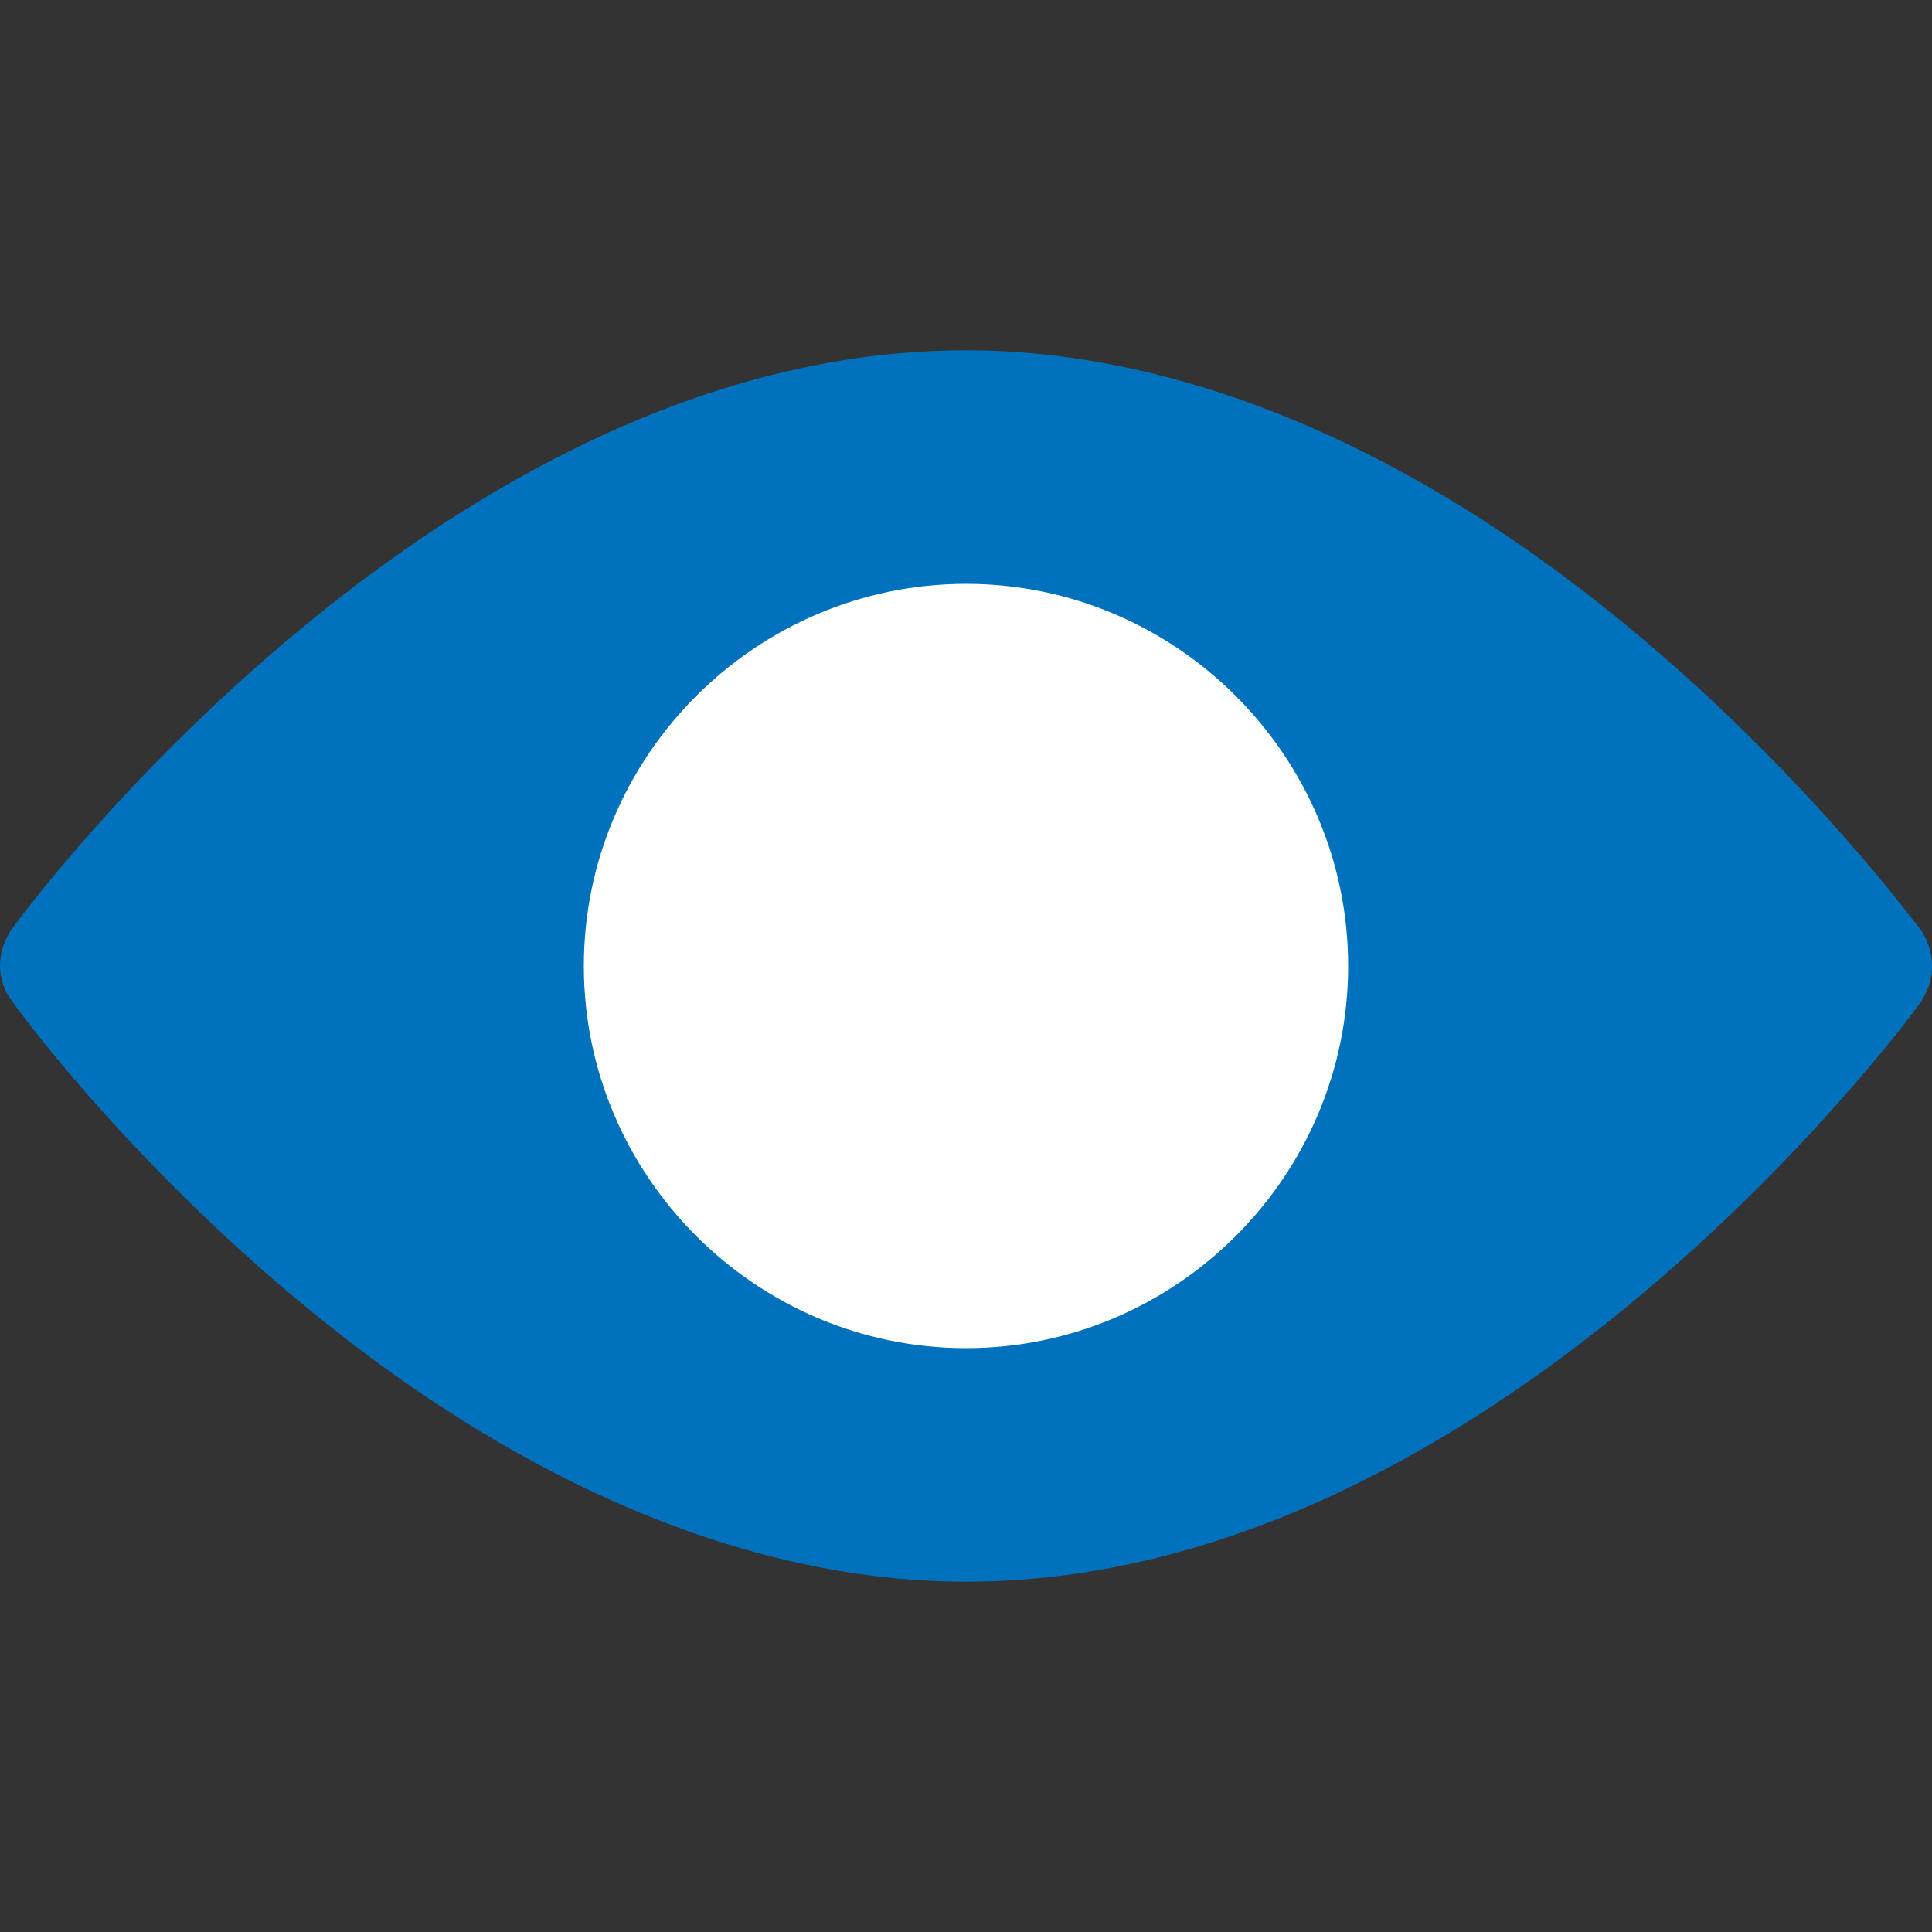 <?xml version="1.0"?>
<svg xmlns="http://www.w3.org/2000/svg" xmlns:xlink="http://www.w3.org/1999/xlink" xmlns:svgjs="http://svgjs.com/svgjs" version="1.1" width="512" height="512" x="0" y="0" viewBox="0 0 475.429 475.429" style="enable-background:new 0 0 512 512" xml:space="preserve" class=""><rect x="0" y="0" width="475.429" height="475.429" fill="#333333" stroke="none"/><g>
<path xmlns="http://www.w3.org/2000/svg" style="" d="M472.294,228.31c-1.045-1.045-26.122-35.527-67.396-70.531  c-55.38-47.02-113.371-71.576-167.184-71.576c-129.045,0-230.4,136.359-234.58,142.106c-4.18,5.747-4.18,13.061,0,18.286  c1.045,1.567,26.122,36.049,67.396,71.053c55.38,47.02,113.371,71.576,167.184,71.576c129.045,0,230.4-136.359,234.58-142.106  C476.473,241.371,476.473,234.057,472.294,228.31z" fill="#0071bc" data-original="#4dcfe0" class=""/>
<path xmlns="http://www.w3.org/2000/svg" style="" d="M237.714,331.755c51.722,0,94.041-42.318,94.041-94.041s-42.318-94.041-94.041-94.041  s-94.041,42.318-94.041,94.041S185.992,331.755,237.714,331.755z" fill="#ffffff" data-original="#d4e1f4" class=""/>
<g xmlns="http://www.w3.org/2000/svg">
</g>
<g xmlns="http://www.w3.org/2000/svg">
</g>
<g xmlns="http://www.w3.org/2000/svg">
</g>
<g xmlns="http://www.w3.org/2000/svg">
</g>
<g xmlns="http://www.w3.org/2000/svg">
</g>
<g xmlns="http://www.w3.org/2000/svg">
</g>
<g xmlns="http://www.w3.org/2000/svg">
</g>
<g xmlns="http://www.w3.org/2000/svg">
</g>
<g xmlns="http://www.w3.org/2000/svg">
</g>
<g xmlns="http://www.w3.org/2000/svg">
</g>
<g xmlns="http://www.w3.org/2000/svg">
</g>
<g xmlns="http://www.w3.org/2000/svg">
</g>
<g xmlns="http://www.w3.org/2000/svg">
</g>
<g xmlns="http://www.w3.org/2000/svg">
</g>
<g xmlns="http://www.w3.org/2000/svg">
</g>
</g></svg>
